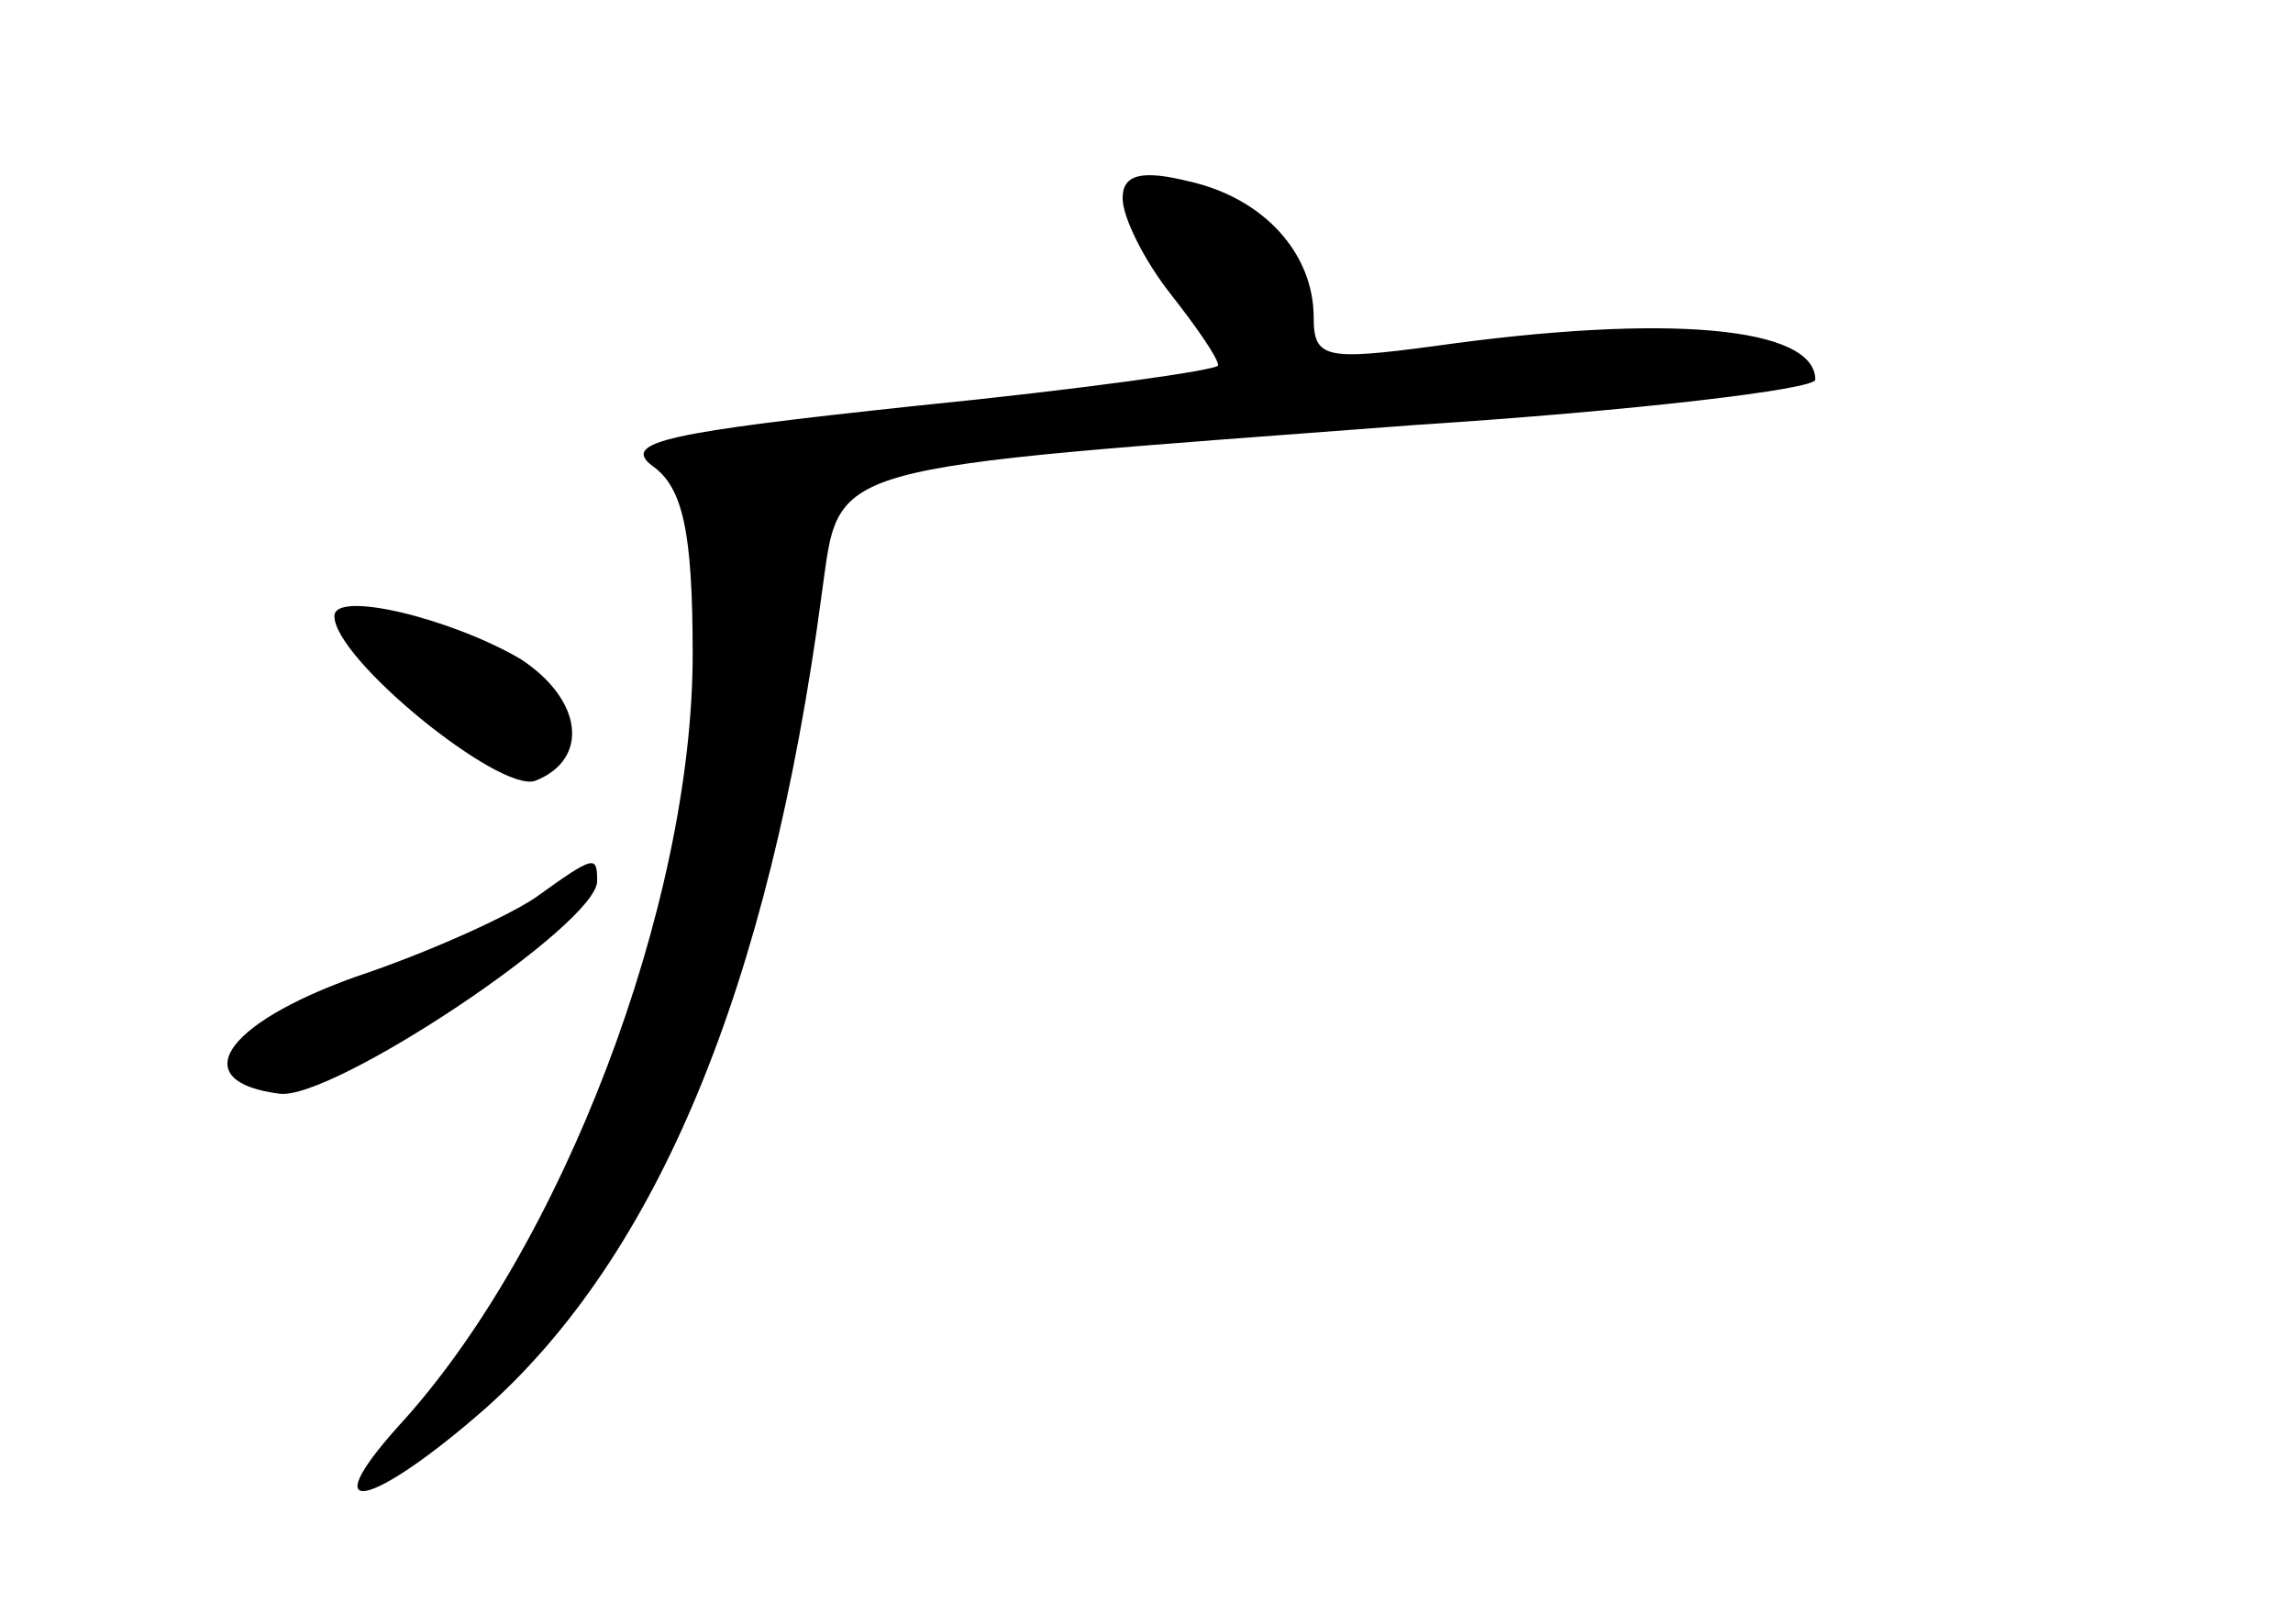 <?xml version="1.0" standalone="no"?>
<!DOCTYPE svg PUBLIC "-//W3C//DTD SVG 20010904//EN"
 "http://www.w3.org/TR/2001/REC-SVG-20010904/DTD/svg10.dtd">
<svg version="1.0" xmlns="http://www.w3.org/2000/svg"
 width="96pt" height="68pt" viewBox="0 0 96 68"
 preserveAspectRatio="xMidYMid meet">
<g transform="translate(0,68) scale(0.1,-0.1)"
fill="#000000" stroke="none">
<path d="M470 597 c0 -8 9 -26 20 -40 11 -14 20 -27 20 -30 0 -2 -57 -10 -127
-17 -103 -11 -123 -15 -110 -25 13 -9 17 -28 17 -79 0 -105 -55 -249 -123
-323 -36 -40 -12 -35 36 7 72 64 119 176 141 341 8 56 -3 52 248 71 93 6 168
15 168 19 0 22 -61 28 -160 14 -45 -6 -50 -5 -50 12 0 27 -21 50 -52 57 -20 5
-28 3 -28 -7z"/>
<path d="M140 422 c0 -18 69 -74 84 -69 23 9 20 34 -6 51 -29 17 -78 29 -78
18z"/>
<path d="M224 304 c-12 -8 -45 -23 -75 -33 -56 -20 -71 -44 -32 -49 22 -3 133
71 133 89 0 11 -1 11 -26 -7z"/>
</g>
</svg>
